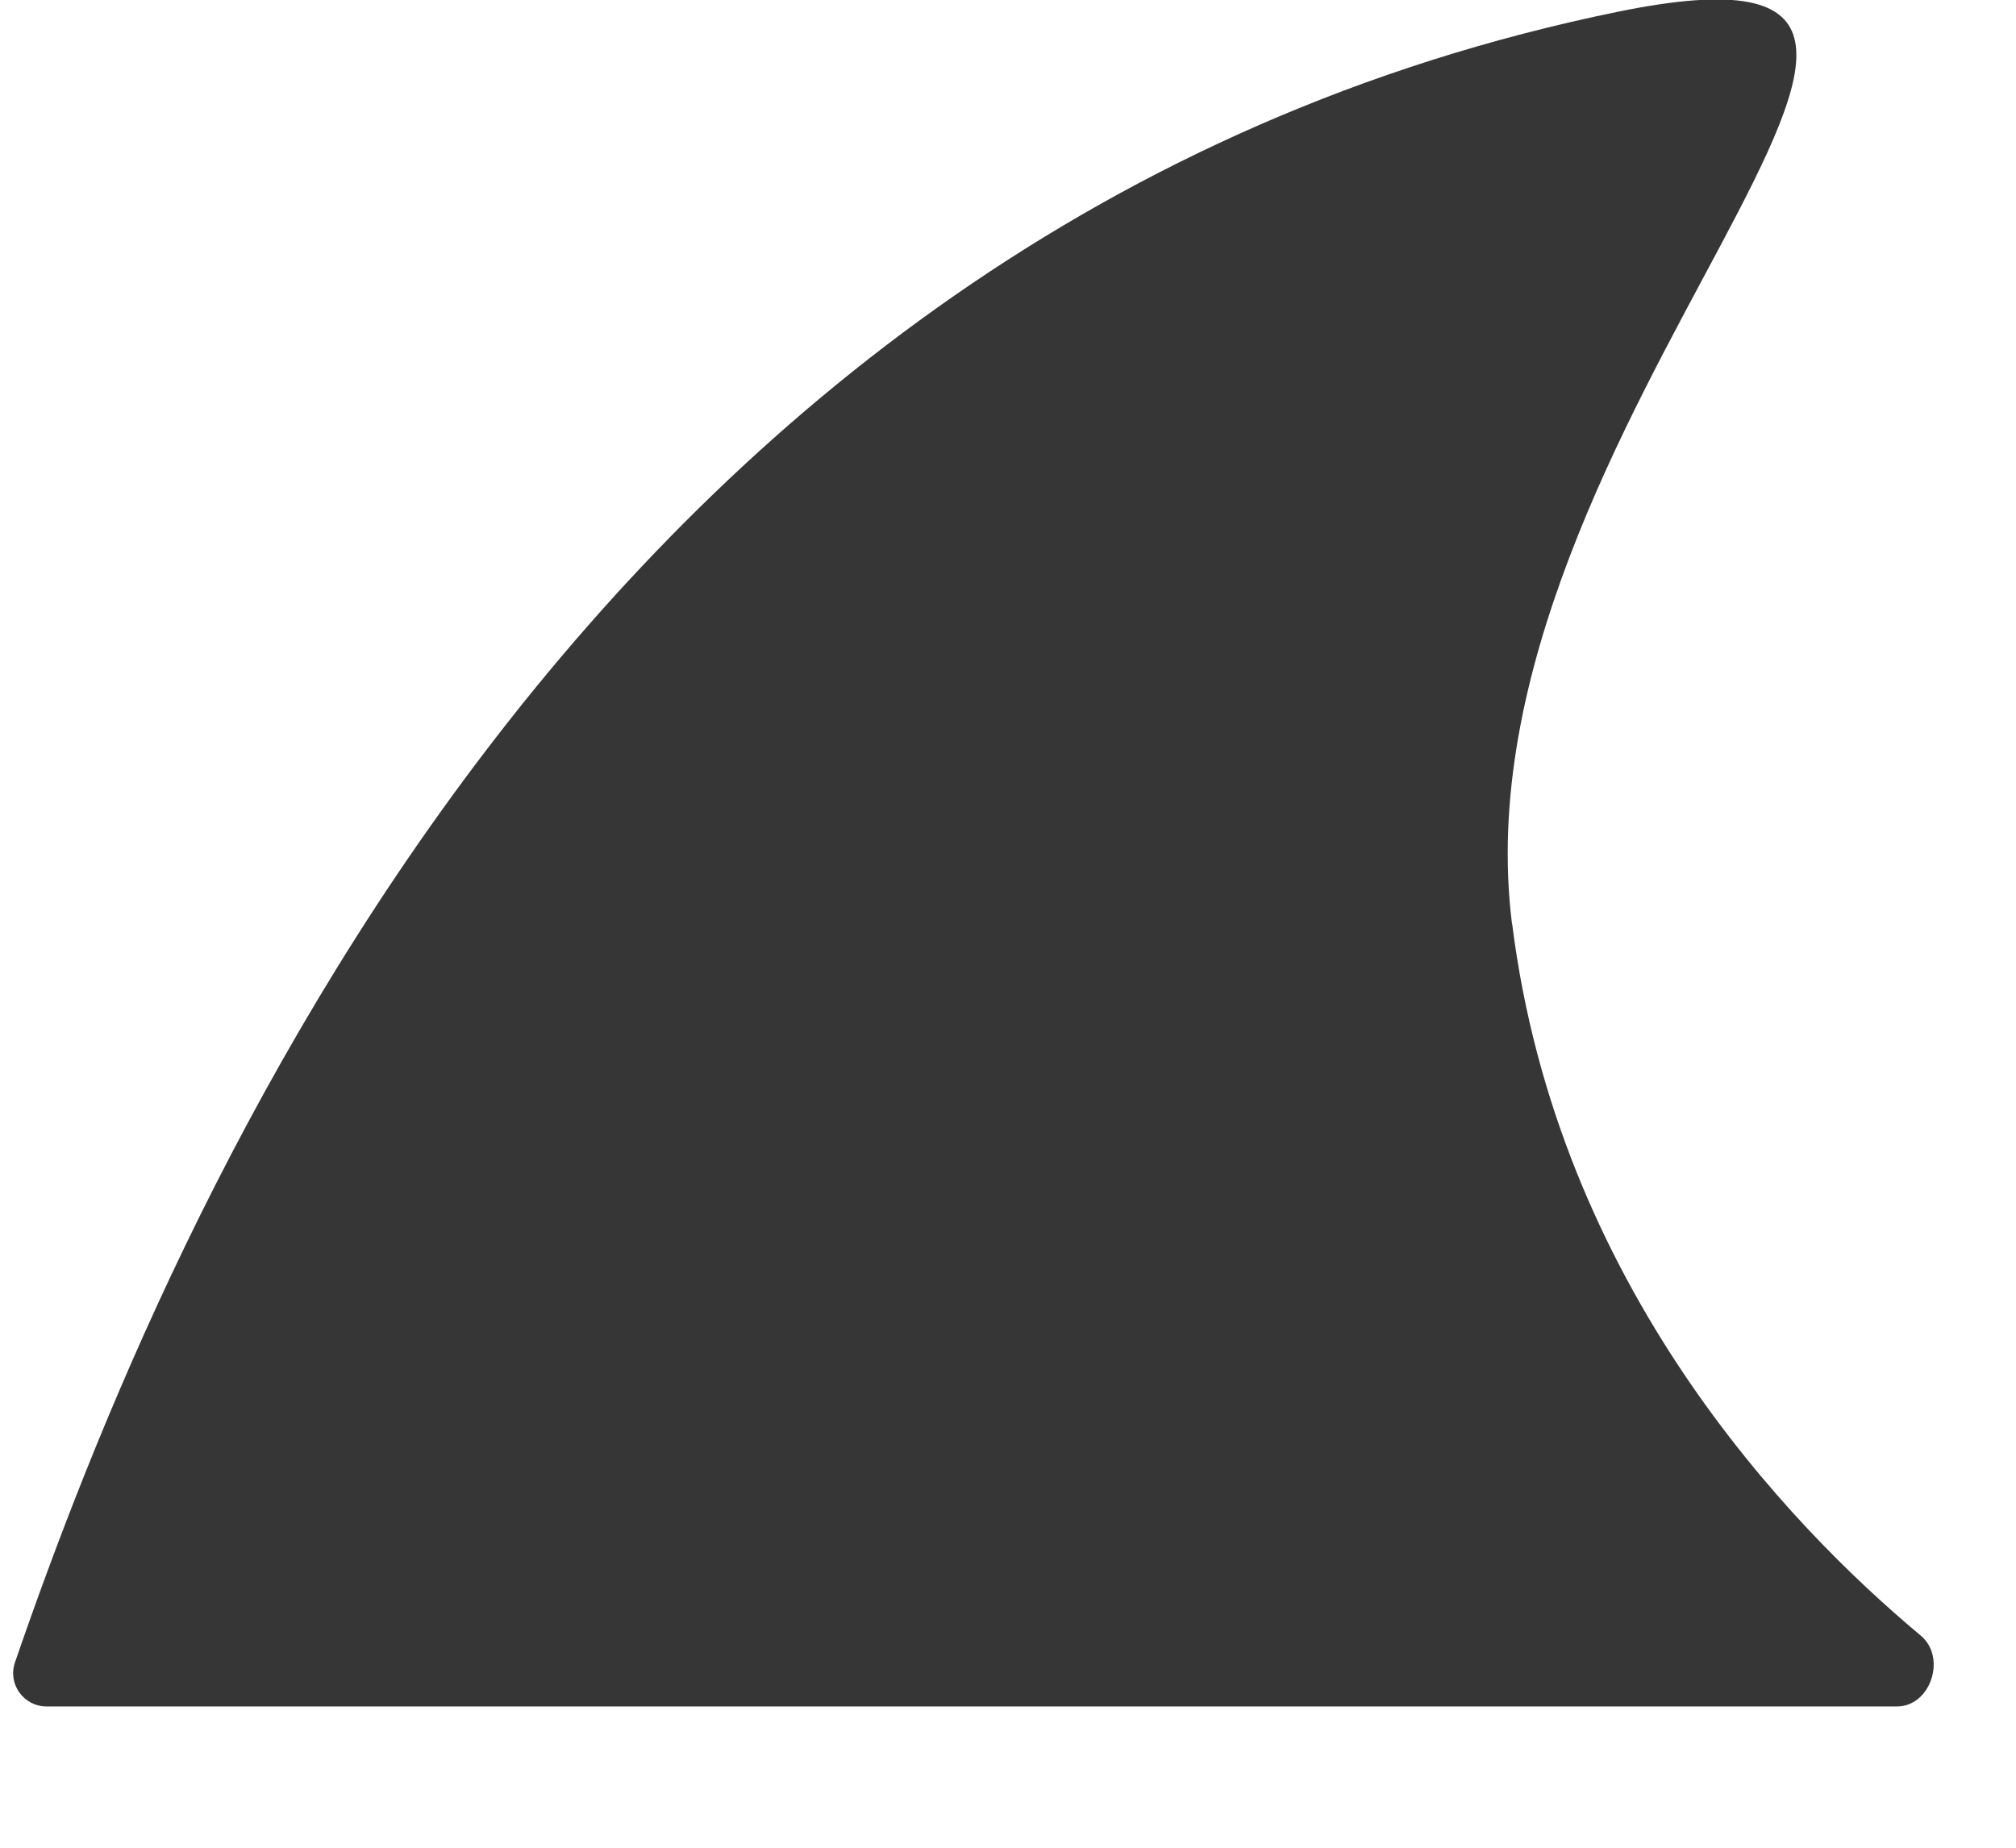 <svg fill="none" height="11" viewBox="0 0 12 11" width="12" xmlns="http://www.w3.org/2000/svg"><path d="m9 5.5c-.372-2.98 3.491-6.016.63-5.43-6.134 1.256-8.623 7.158-9.541 9.827-.044.129.052.262.189.262h11.013c.202 0 .297-.293.142-.422-.792-.661-2.163-2.09-2.432-4.237z" fill="#363636"/></svg>
